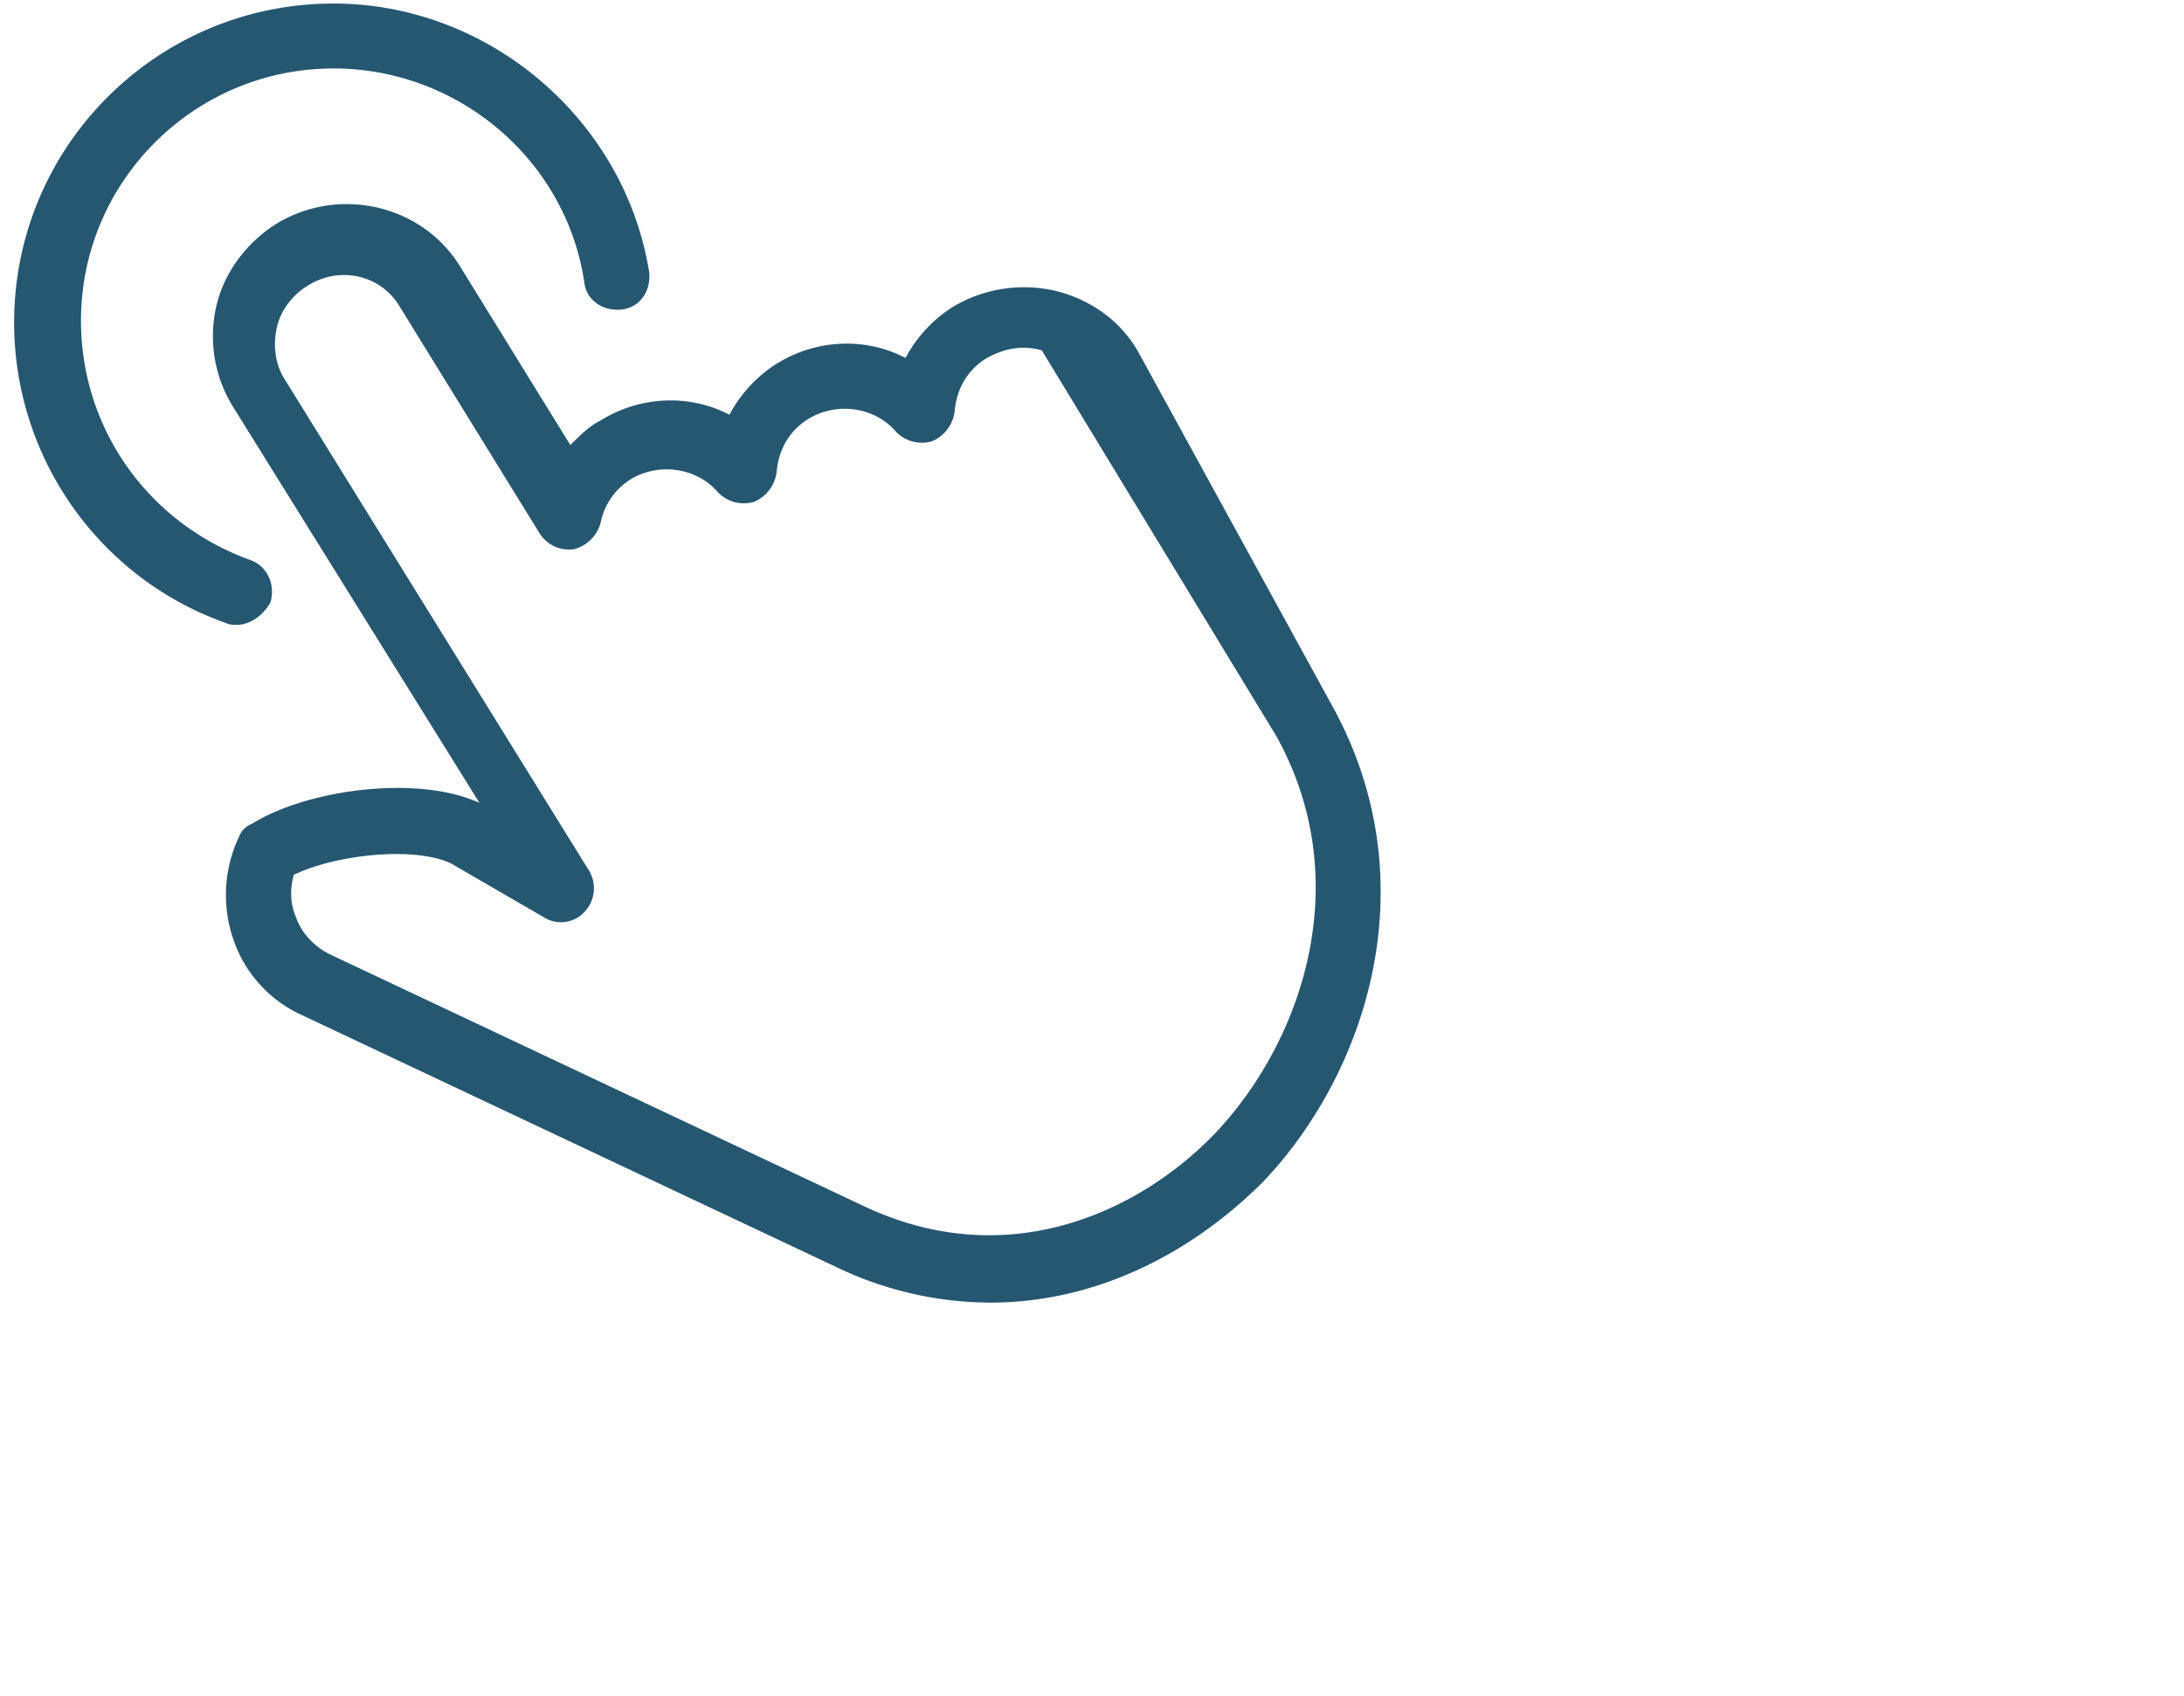 <?xml version="1.0" standalone="no"?><!DOCTYPE svg PUBLIC "-//W3C//DTD SVG 1.1//EN" "http://www.w3.org/Graphics/SVG/1.1/DTD/svg11.dtd"><svg t="1723556192110" class="icon" viewBox="0 0 1319 1024" version="1.1" xmlns="http://www.w3.org/2000/svg" p-id="5139" xmlns:xlink="http://www.w3.org/1999/xlink" width="257.617" height="200"><path d="M278.105 161.268l66.355 107.458c5.698-5.721 11.419-11.442 18.289-14.865 24.01-14.865 53.764-16.014 77.774-3.423a82.182 82.182 0 0 1 28.605-30.88c24.01-14.865 53.74-15.991 77.75-3.423a82.205 82.205 0 0 1 28.605-30.856 83.893 83.893 0 0 1 64.034-9.144c20.586 5.698 37.75 18.289 48.043 36.577l117.798 214.892c57.187 105.183 20.586 219.464-42.322 285.772-46.894 46.894-105.207 73.155-164.692 73.155a216.017 216.017 0 0 1-93.788-21.712l-322.513-152.03a77.375 77.375 0 0 1-41.173-45.722 82.393 82.393 0 0 1 3.423-61.736 13.787 13.787 0 0 1 8.019-7.995c33.154-20.586 99.486-29.731 137.235-12.568l-148.677-238.925a80.892 80.892 0 0 1-10.317-60.564c4.596-20.563 18.312-38.875 36.601-50.294 37.75-22.861 88.067-11.442 110.951 26.284z m-92.616 11.442c-9.168 5.698-16.038 14.865-18.312 25.135-2.298 10.317-1.172 21.712 4.572 30.88l184.129 297.214a20.633 20.633 0 0 1-2.274 23.986 19.273 19.273 0 0 1-24.033 4.572l-57.211-33.154c-20.446-9.684-63.19-6.19-90.06 4.736l-4.854 2.11c-2.298 8.019-2.298 17.163 1.149 25.159 3.423 10.293 11.419 18.289 20.586 22.861L521.695 728.263c86.941 41.149 166.989 3.447 212.734-44.549 52.615-56.038 84.644-152.054 36.577-238.925l-141.807-233.204c-11.442-3.423-22.861-1.149-33.154 4.572-11.442 6.847-18.289 18.289-19.461 32.005a22.697 22.697 0 0 1-13.716 18.289 21.782 21.782 0 0 1-21.712-5.721c-12.591-14.842-35.452-18.289-52.615-7.972-11.442 6.847-18.289 18.289-19.461 31.982a22.72 22.72 0 0 1-13.693 18.289 21.782 21.782 0 0 1-21.735-5.698c-12.591-14.865-35.452-18.289-52.615-8.019-9.144 5.721-16.014 14.865-18.289 26.308a22.65 22.65 0 0 1-16.014 15.991 21.079 21.079 0 0 1-20.586-9.144l-84.644-137.165c-11.442-19.438-36.577-25.135-56.038-12.568z m15.944-170.577c94.187 0 176.087 70.552 190.647 162.37 1.125 11.208-5.604 21.29-16.811 22.415-11.231 1.102-21.313-5.627-22.439-16.811-11.208-73.905-76.273-128.771-151.397-128.771-84.128 0-152.523 68.301-152.523 152.288 0 64.948 40.352 122.065 102.041 144.457 10.082 3.376 15.709 14.561 12.333 25.768-4.455 7.831-12.333 13.435-20.164 13.435-2.251 0-4.502 0-6.729-1.125-76.273-26.87-127.856-99.65-127.856-181.409 0-106.379 86.355-192.617 192.898-192.617z" fill="#265771" p-id="5140"></path></svg>